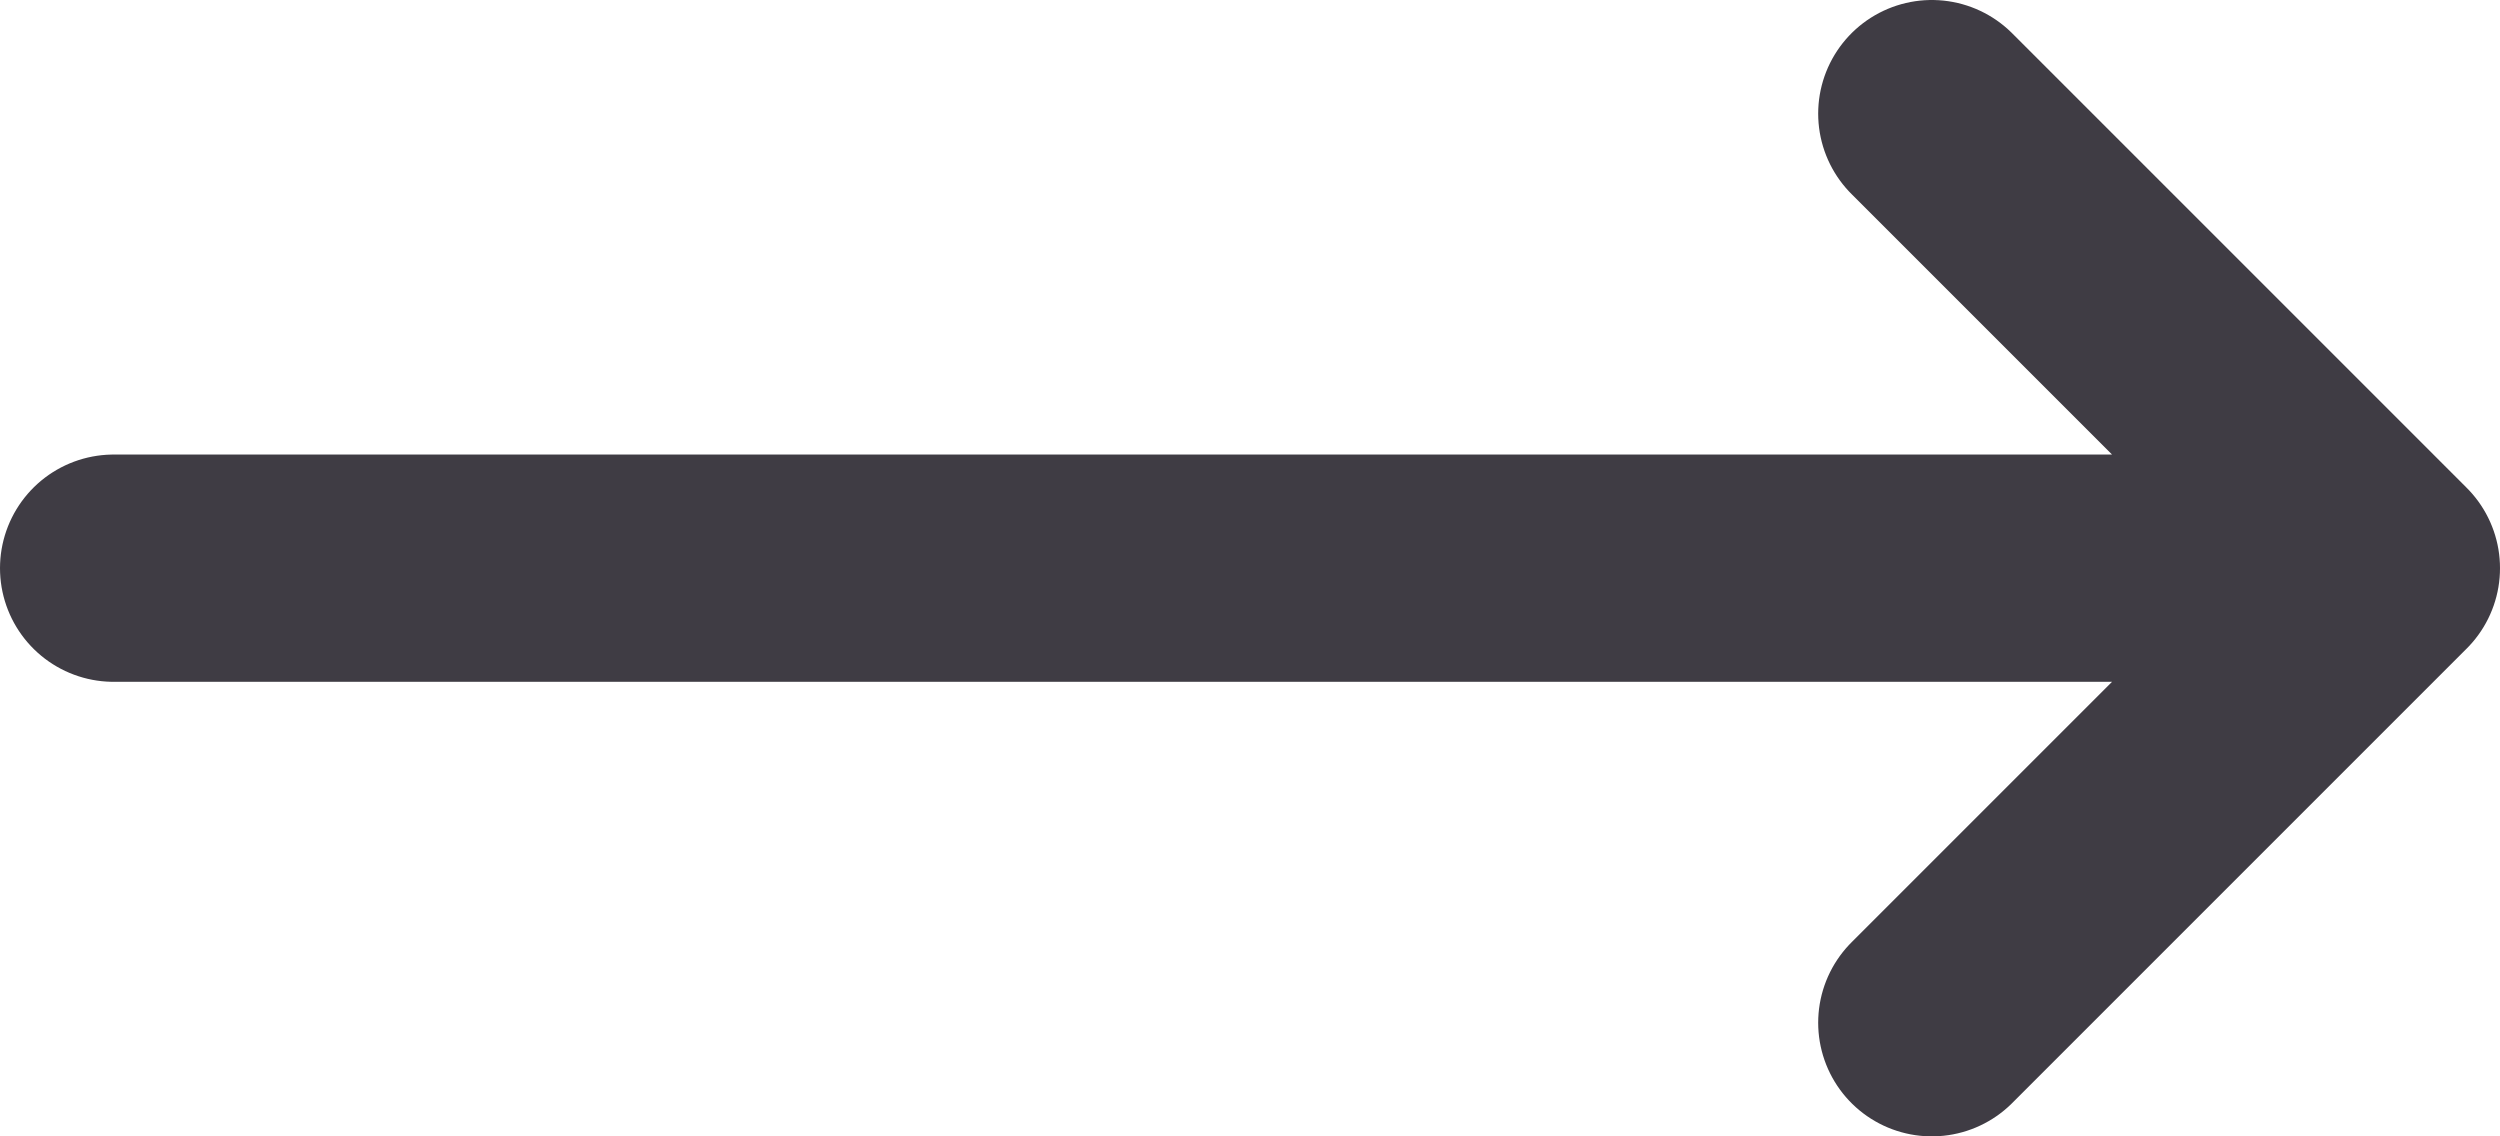 <svg width="22" height="10" viewBox="0 0 22 10" fill="none" xmlns="http://www.w3.org/2000/svg">
<path d="M21 5L17 1M21 5H1H21ZM21 5L17 9L21 5Z" stroke="#3F3C44" stroke-width="2" stroke-linecap="round" stroke-linejoin="round"/>
</svg>
